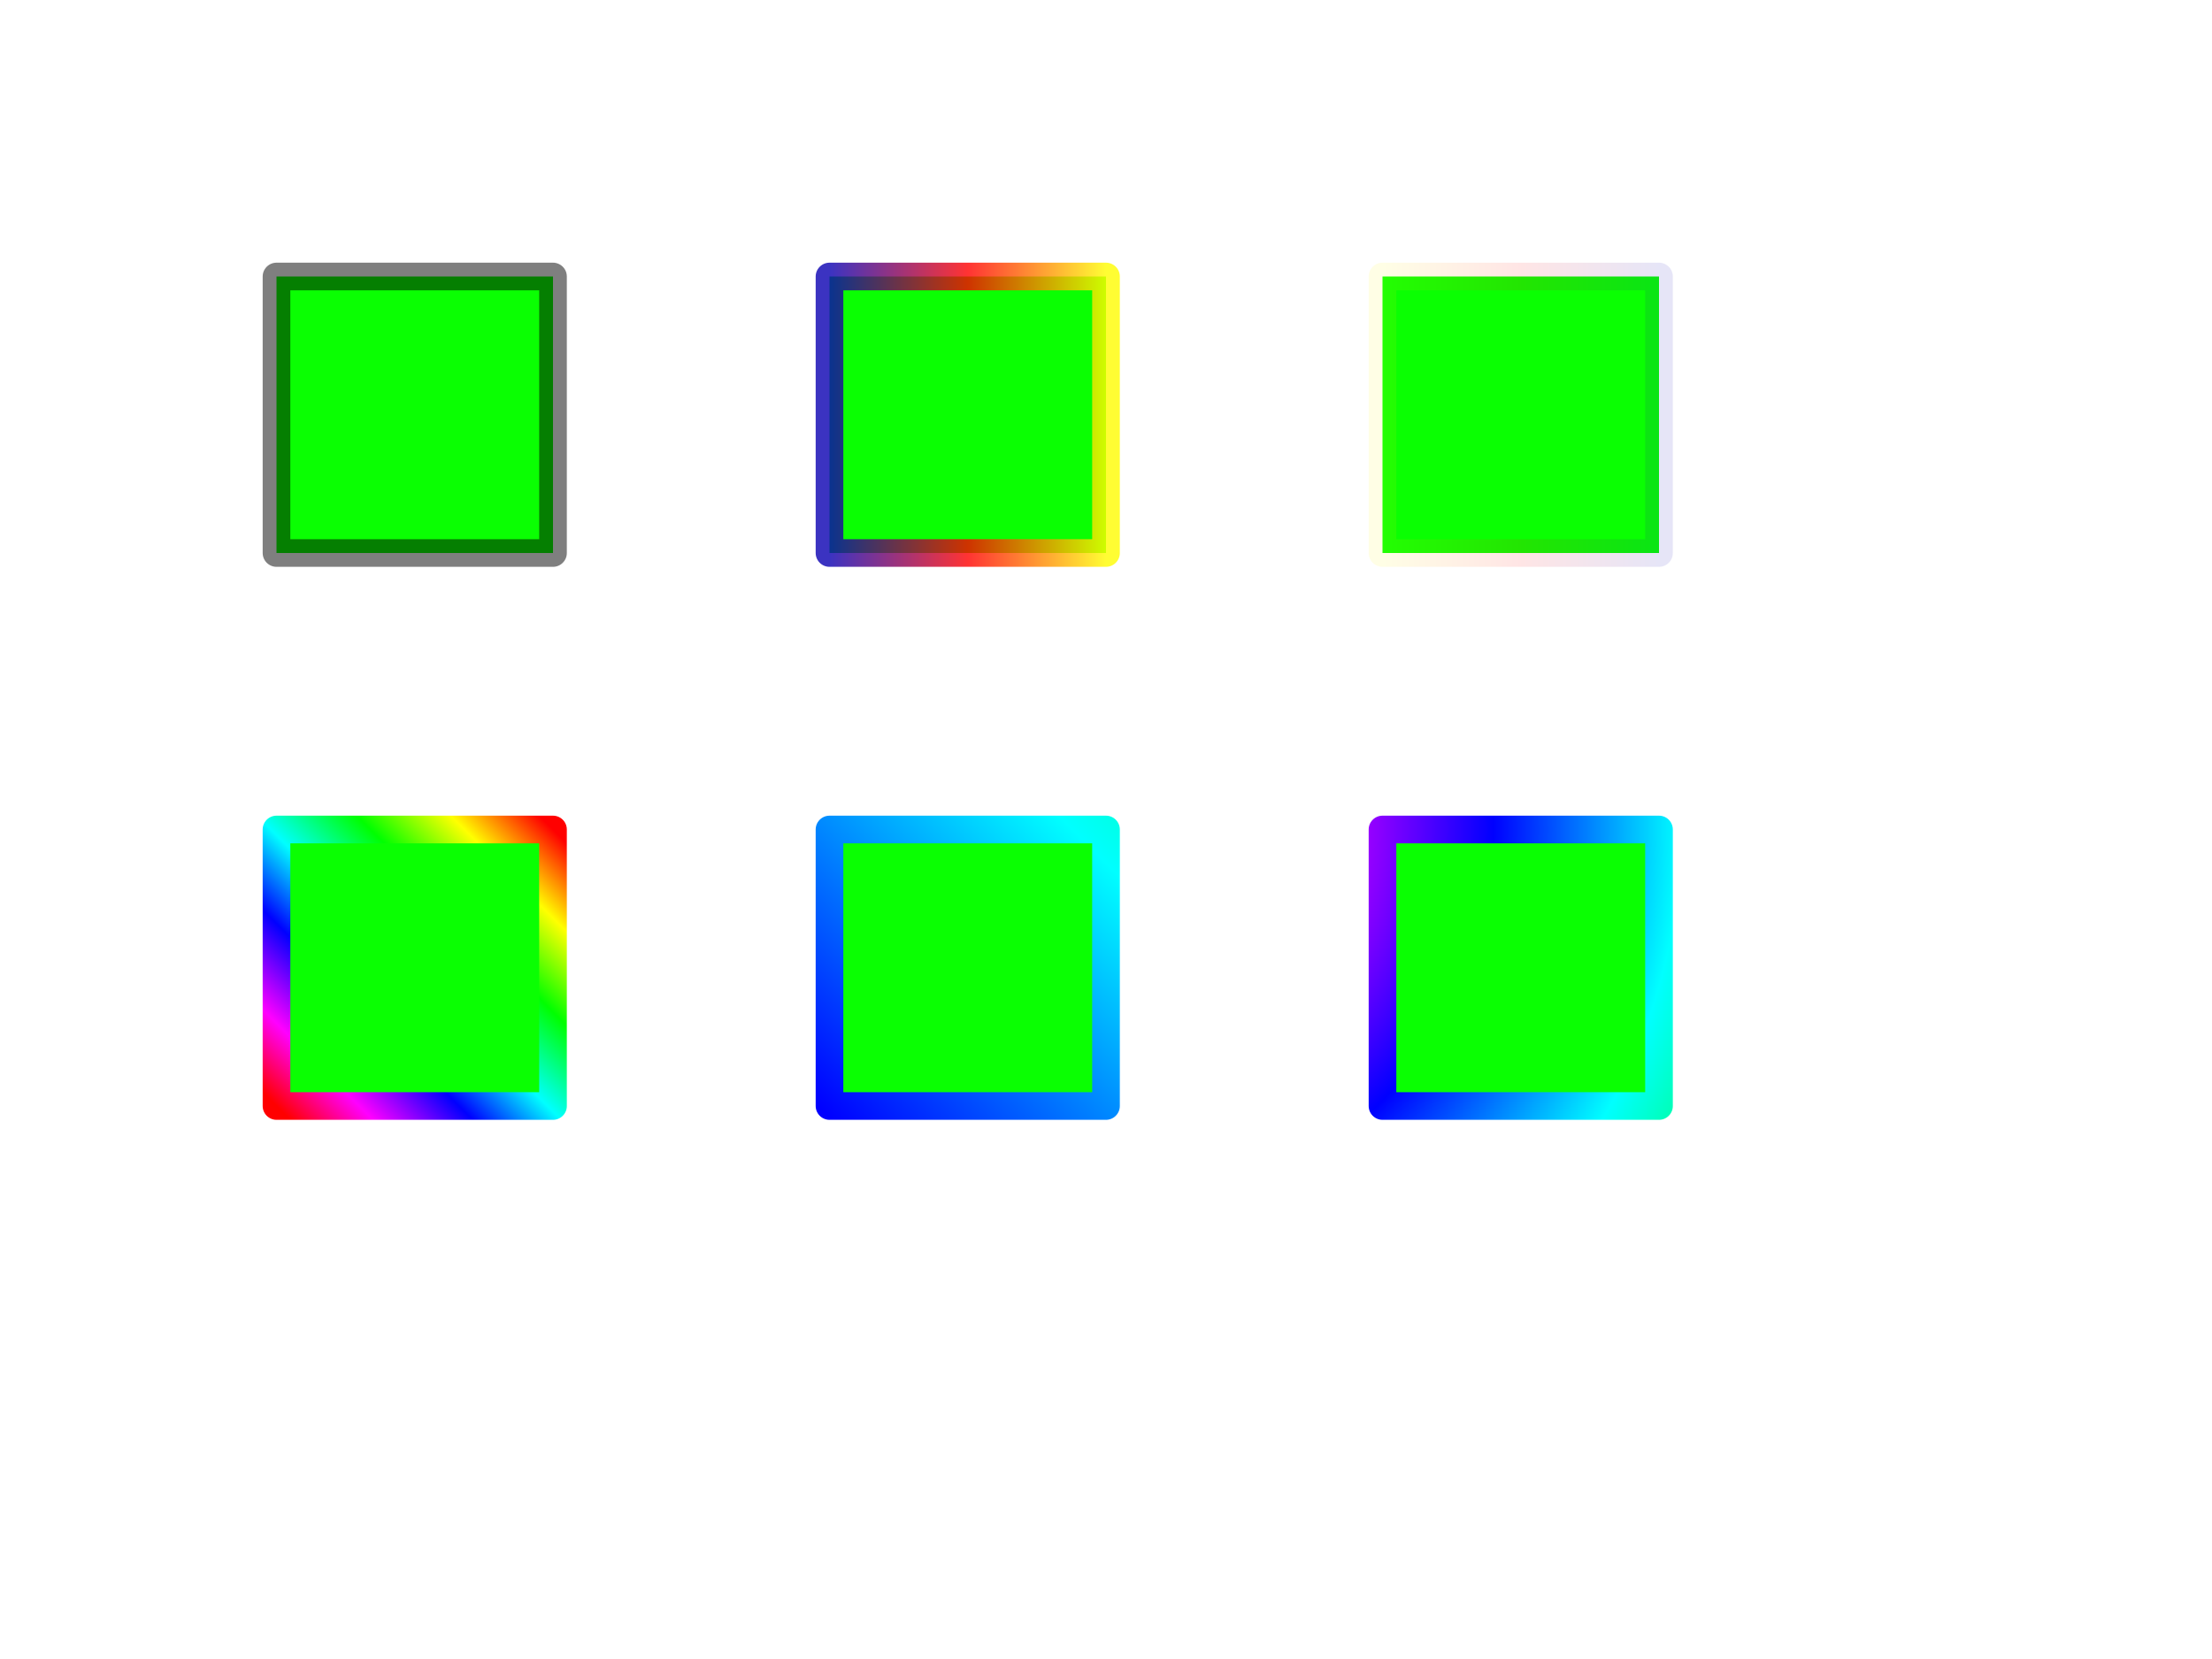<svg xmlns="http://www.w3.org/2000/svg" xmlns:xlink="http://www.w3.org/1999/xlink" preserveAspectRatio="none" width="800" height="600" viewBox="0 0 800 600">
  <defs>
    <style>

      .cls-3 {
        fill: #0aff02;
        stroke: #000000;
        stroke-linejoin: round;
        stroke-opacity: 0.5;
        stroke-width: 10px;
      }

      .cls-4 {
        fill: #0aff02;
        stroke: url(#linear-gradient-1);
        stroke-linejoin: round;
        stroke-opacity: 0.8;
        stroke-width: 10px;
      }

      .cls-5 {
        fill: #0aff02;
        stroke: url(#linear-gradient-2);
        stroke-linejoin: round;
        stroke-opacity: 0.1;
        stroke-width: 10px;
      }

      .cls-6 {
        fill: #0aff02;
        stroke: url(#linear-gradient-3);
        stroke-linejoin: round;
        stroke-width: 10px;
      }

      .cls-7 {
        fill: #0aff02;
        stroke: url(#linear-gradient-4);
        stroke-linejoin: round;
        stroke-width: 10px;
      }

      .cls-8 {
        fill: #0aff02;
        stroke: url(#radial-gradient-1);
        stroke-linejoin: round;
        stroke-width: 10px;
      }
    </style>

    <linearGradient id="linear-gradient-1" gradientUnits="userSpaceOnUse" x1="300" y1="150" x2="400" y2="150">
      <stop offset="0" stop-color="#0a00b2"/>
      <stop offset="0.5" stop-color="#ff0000"/>
      <stop offset="1" stop-color="#fffc00"/>
    </linearGradient>
    <linearGradient id="linear-gradient-2" gradientUnits="userSpaceOnUse" x1="500" y1="150" x2="600" y2="150">
      <stop offset="0" stop-color="#fffc00"/>
      <stop offset="0.5" stop-color="#ff0000"/>
      <stop offset="1" stop-color="#0a00b2"/>
    </linearGradient>
    <linearGradient id="linear-gradient-3" gradientUnits="userSpaceOnUse" x1="100" y1="400" x2="200" y2="300">
      <stop offset="0" stop-color="#ff0000"/>
      <stop offset="0.15" stop-color="#ff00ff"/>
      <stop offset="0.33" stop-color="#0000ff"/>
      <stop offset="0.49" stop-color="#00ffff"/>
      <stop offset="0.67" stop-color="#00ff00"/>
      <stop offset="0.84" stop-color="#ffff00"/>
      <stop offset="1" stop-color="#ff0000"/>
    </linearGradient>
    <linearGradient id="linear-gradient-4" gradientUnits="userSpaceOnUse" x1="100" y1="600" x2="700" y2="0">
      <stop offset="0" stop-color="#ff0000"/>
      <stop offset="0.15" stop-color="#ff00ff"/>
      <stop offset="0.33" stop-color="#0000ff"/>
      <stop offset="0.49" stop-color="#00ffff"/>
      <stop offset="0.67" stop-color="#00ff00"/>
      <stop offset="0.84" stop-color="#ffff00"/>
      <stop offset="1" stop-color="#ff0000"/>
    </linearGradient>
    <radialGradient id="radial-gradient-1" gradientUnits="userSpaceOnUse" cx="400" cy="300" r="424.264">
      <stop offset="0" stop-color="#ff0000"/>
      <stop offset="0.15" stop-color="#ff00ff"/>
      <stop offset="0.33" stop-color="#0000ff"/>
      <stop offset="0.49" stop-color="#00ffff"/>
      <stop offset="0.67" stop-color="#00ff00"/>
      <stop offset="0.84" stop-color="#ffff00"/>
      <stop offset="1" stop-color="#ff0000"/>
    </radialGradient>
  </defs>
  <rect id="rect-1" class="cls-3" x="100" y="100" width="100" height="100"/>
  <rect id="rect-2" class="cls-4" x="300" y="100" width="100" height="100"/>
  <rect id="rect-3" class="cls-5" x="500" y="100" width="100" height="100"/>
  <rect id="rect-4" class="cls-6" x="100" y="300" width="100" height="100"/>
  <rect id="rect-5" class="cls-7" x="300" y="300" width="100" height="100"/>
  <rect id="rect-6" class="cls-8" x="500" y="300" width="100" height="100"/>
</svg>
